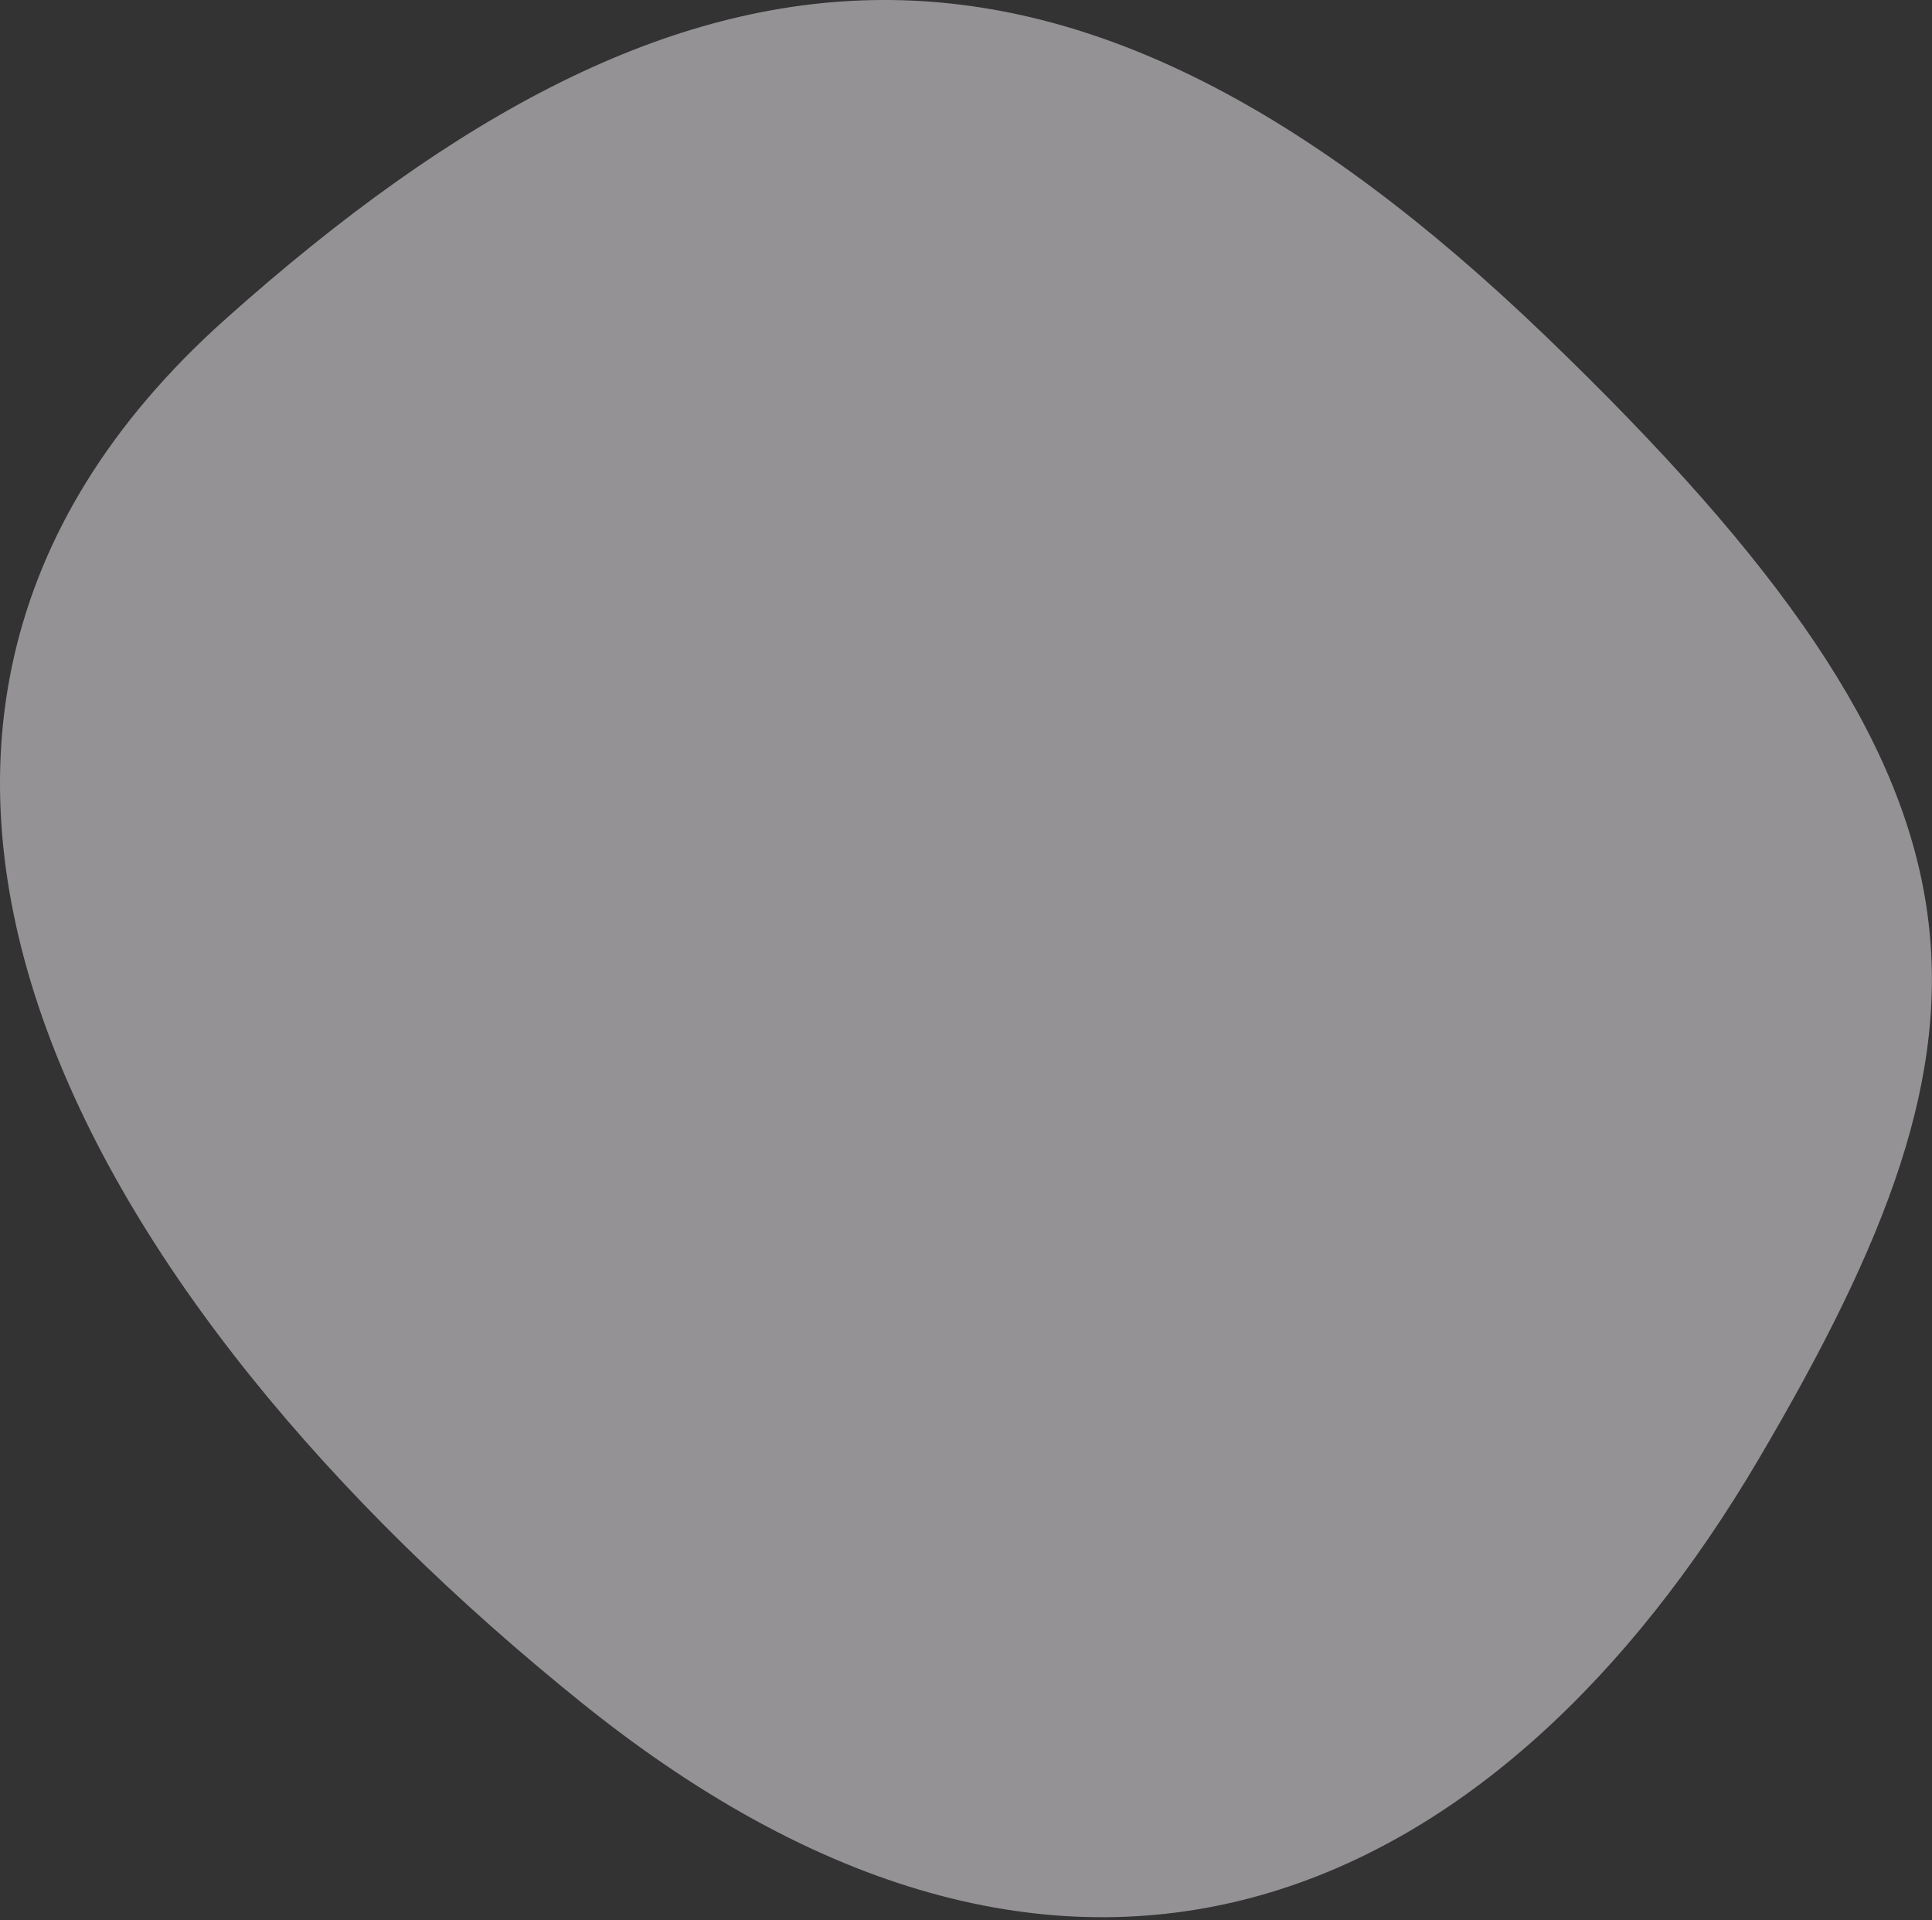 <svg width="626" height="622" xmlns="http://www.w3.org/2000/svg"><rect width="100%" height="100%" fill="#333333" stroke="none"/><script xmlns="" type="text/javascript" charset="utf-8" id="zm-extension"/><path d="M73.007 103.422C223.879-31.37 346.577-39.376 500.75 108.834c154.172 148.211 151.969 223.212 69 364-82.97 140.788-219.29 209-381 79S-77.866 238.213 73.007 103.422z" fill="#F6F3F8" fill-rule="evenodd" opacity=".5"/></svg>